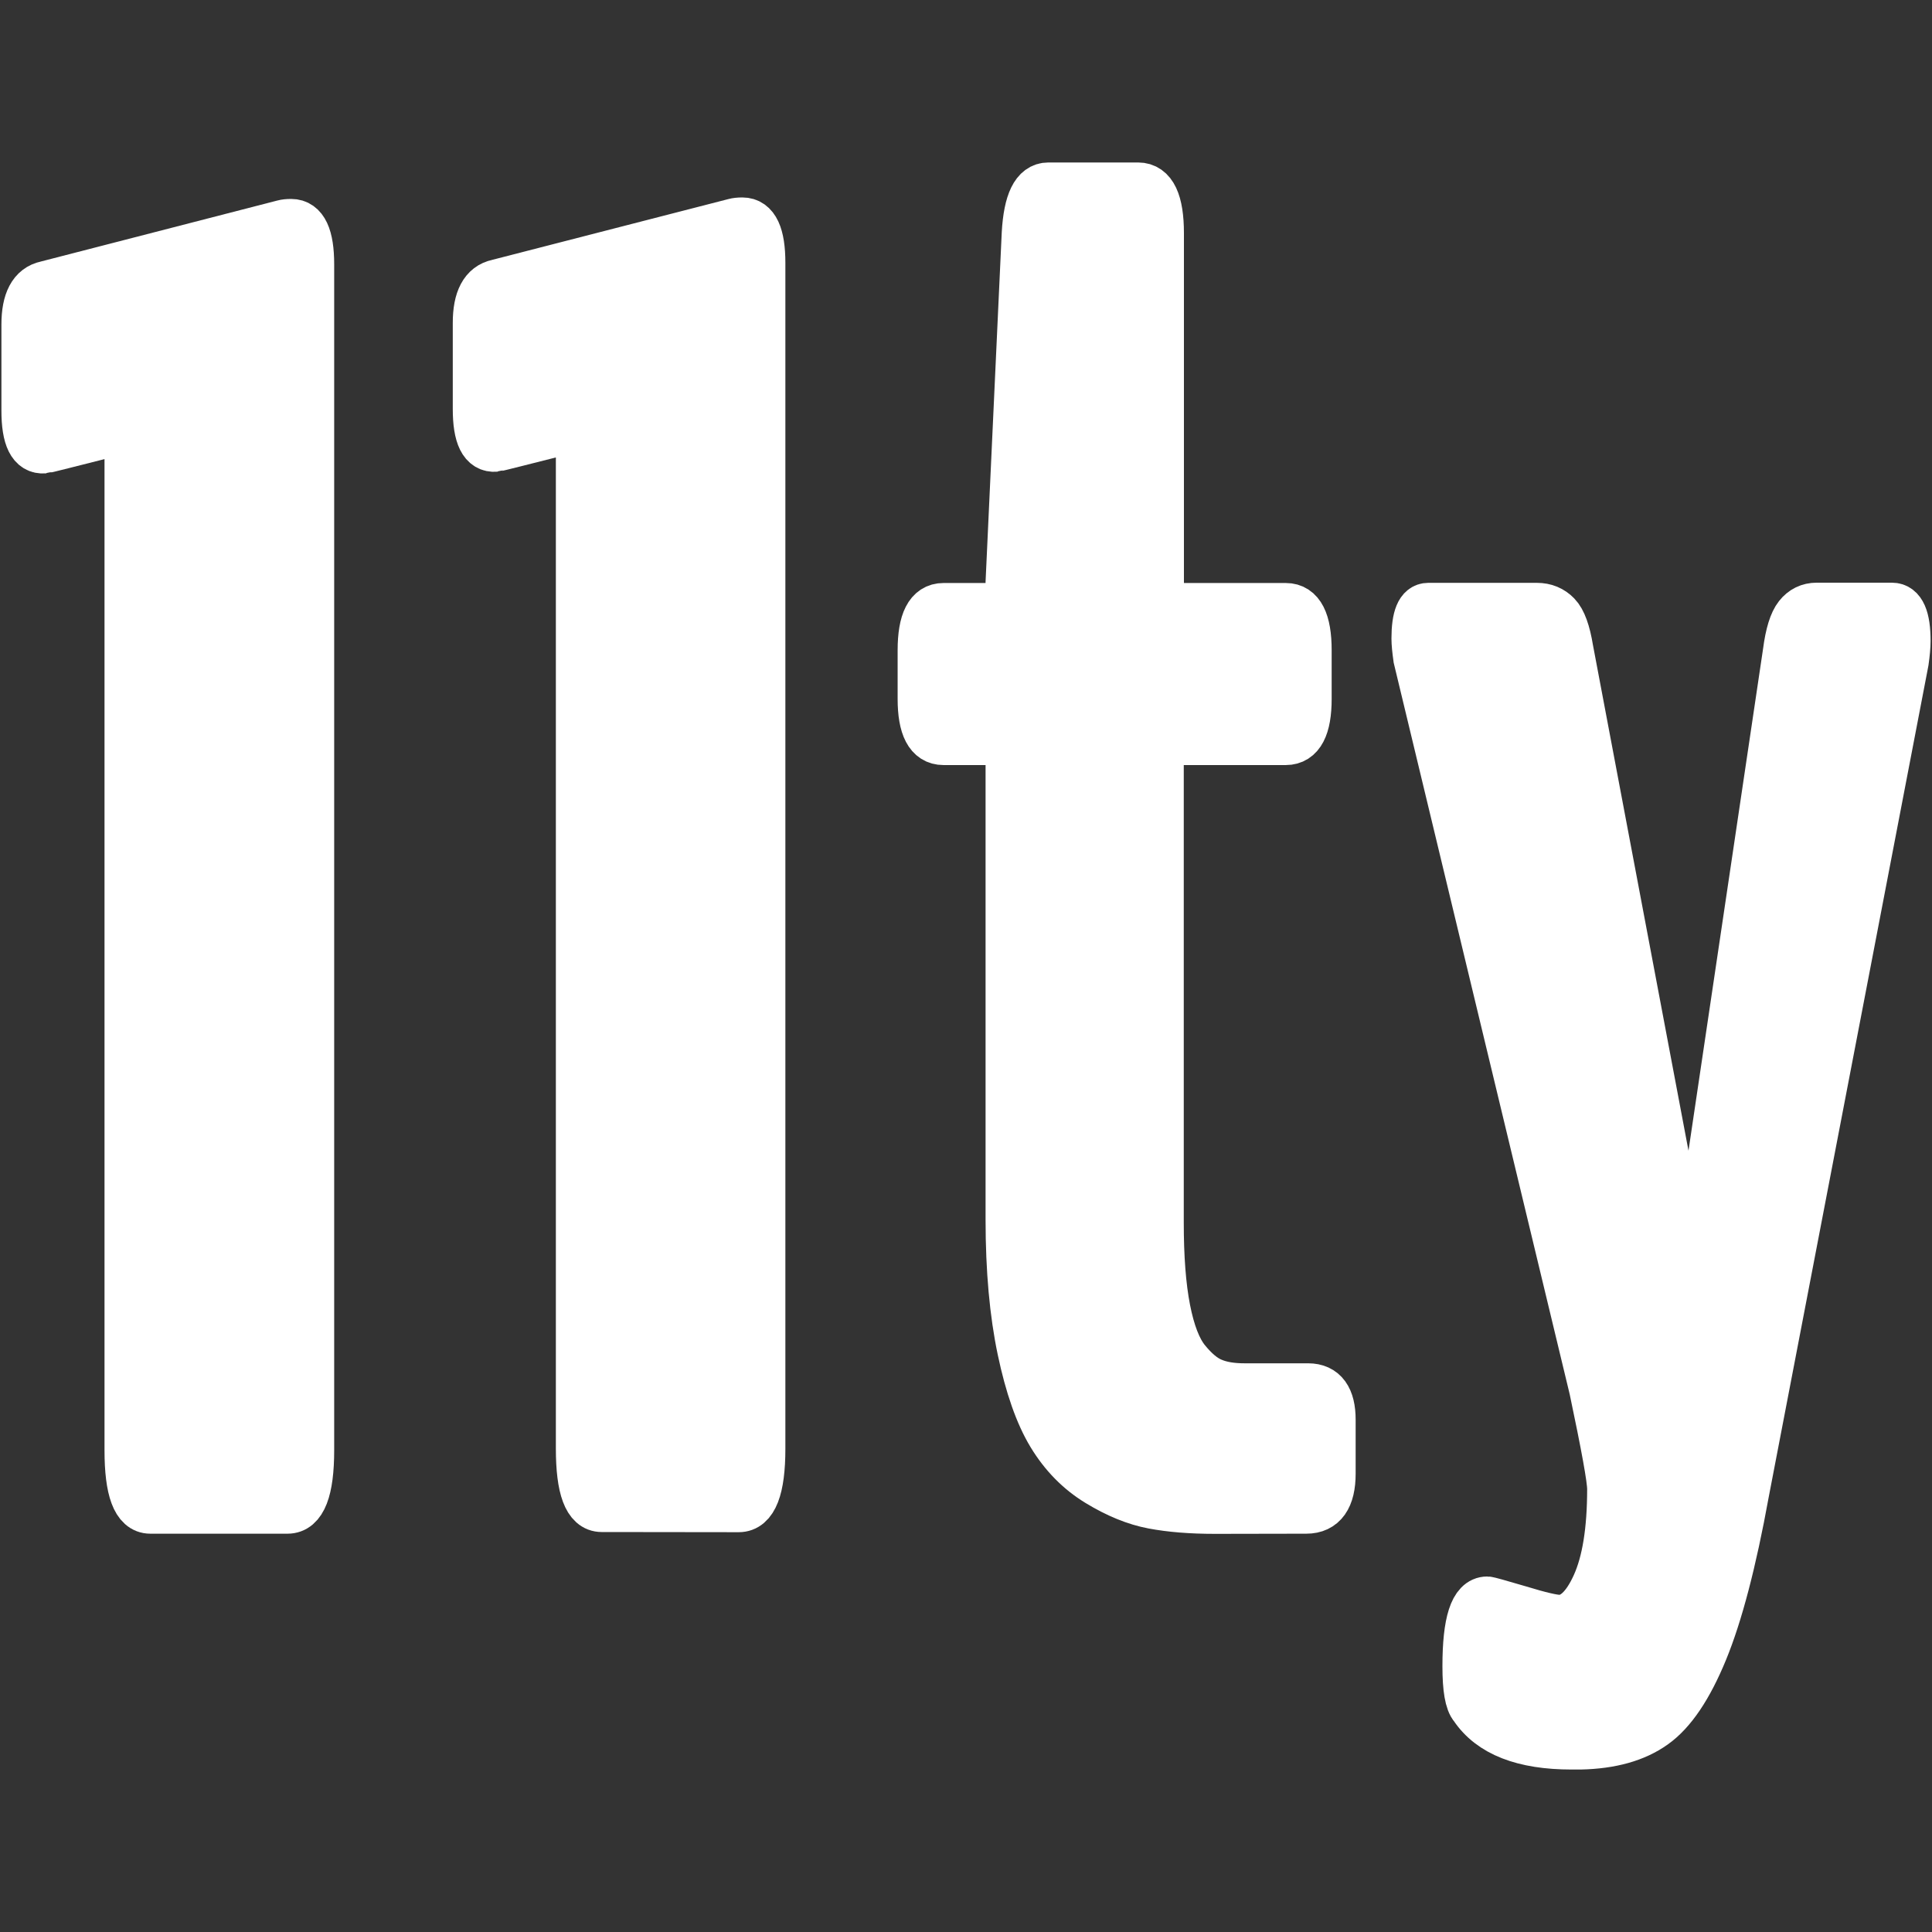 <?xml version="1.0" encoding="UTF-8" standalone="no"?>
<svg
   version="1.1"
   x="0"
   y="0"
   viewBox="0 0 1160 1160"
   xml:space="preserve"
   aria-hidden="true"
   focusable="false"
   id="svg12"
   sodipodi:docname="11ty.svg"
   width="1160"
   height="1160"
   inkscape:version="1.1.2 (b8e25be833, 2022-02-05)"
   xmlns:inkscape="http://www.inkscape.org/namespaces/inkscape"
   xmlns:sodipodi="http://sodipodi.sourceforge.net/DTD/sodipodi-0.dtd"
   xmlns="http://www.w3.org/2000/svg"
   xmlns:svg="http://www.w3.org/2000/svg"><rect x="0" y="0" width="1160" height="1160" fill="#333333" stroke="none"/><defs
     id="defs16" /><sodipodi:namedview
     id="namedview14"
     pagecolor="#505050"
     bordercolor="#eeeeee"
     borderopacity="1"
     inkscape:pageshadow="0"
     inkscape:pageopacity="0"
     inkscape:pagecheckerboard="0"
     showgrid="false"
     inkscape:zoom="0.39935956"
     inkscape:cx="582.18213"
     inkscape:cy="490.7858"
     inkscape:window-width="2560"
     inkscape:window-height="1369"
     inkscape:window-x="-8"
     inkscape:window-y="-8"
     inkscape:window-maximized="1"
     inkscape:current-layer="svg12" /><style
     id="style2">.st0{fill:#fff;stroke:#fff;stroke-width:28;stroke-miterlimit:10}</style><g
     id="g10"
     transform="translate(-200.95,-504.25)"><path
       class="st0"
       d="m 562.2,1410.1 c -9,0 -13.5,-12 -13.5,-36.1 V 778.9 c 0,-11.5 -2.3,-16.9 -7,-16.2 -28.4,7.2 -42.7,10.8 -43.1,10.8 -7.9,0.7 -11.8,-7.2 -11.8,-23.7 v -51.7 c 0,-14.3 4.3,-22.4 12.9,-24.2 l 142.2,-36.6 c 1.1,-0.3 2.7,-0.5 4.8,-0.5 7.9,0 11.8,8.4 11.8,25.3 v 712 c 0,24.1 -4.7,36.1 -14,36.1 z m 368.3,1.1 c -14.4,0 -26.8,-1 -37.4,-3 -10.6,-2 -21.6,-6.5 -33.1,-13.5 -11.5,-7 -20.9,-16.6 -28.3,-28.8 -7.4,-12.2 -13.4,-29.3 -18,-51.2 -4.6,-21.9 -7,-47.9 -7,-78.1 V 960.4 c 0,-7.2 -2,-10.8 -5.9,-10.8 h -33.4 c -9,0 -13.5,-8.6 -13.5,-25.8 v -29.1 c 0,-17.6 4.5,-26.4 13.5,-26.4 h 33.4 c 3.9,0 5.9,-4.8 5.9,-14.5 l 9.7,-209.5 c 1.1,-19 5.7,-28.5 14,-28.5 h 53.9 c 9,0 13.5,9.5 13.5,28.5 v 209.5 c 0,9.7 2.1,14.5 6.5,14.5 H 973 c 9,0 13.5,8.8 13.5,26.4 v 29.1 c 0,17.2 -4.5,25.8 -13.5,25.8 h -68.9 c -2.5,0 -4.2,0.6 -5.1,1.9 -0.9,1.2 -1.3,4.2 -1.3,8.9 v 277.9 c 0,20.8 1.3,38.2 4,52 2.7,13.8 6.6,24 11.8,30.4 5.2,6.4 10.4,10.8 15.6,12.9 5.2,2.2 11.6,3.2 19.1,3.2 h 38.2 c 9.7,0 14.5,6.7 14.5,19.9 v 32.3 c 0,14.7 -5.2,22.1 -15.6,22.1 z m 206.7,64.6 c 8.2,0 15.4,-6.7 21.5,-20.2 6.1,-13.5 9.2,-32.6 9.2,-57.4 0,-5.8 -3.6,-25.7 -10.8,-59.8 L 1051.5,899.5 c -0.7,-5 -1.1,-9 -1.1,-11.9 0,-12.9 2.7,-19.4 8.1,-19.4 h 65.2 c 5,0 9.1,1.7 12.4,5.1 3.3,3.4 5.8,10.3 7.5,20.7 l 70,370.5 c 1.4,4.3 2.3,6.5 2.7,6.5 1.4,0 2.2,-2 2.2,-5.9 l 54.9,-369.5 c 1.4,-10.8 3.7,-18 6.7,-21.8 3,-3.8 6.9,-5.7 11.6,-5.7 h 45.2 c 6.1,0 9.2,7 9.2,21 0,3.2 -0.4,7.4 -1.1,12.4 l -95.9,499.3 c -7.5,41.3 -15.8,72.9 -24.8,94.8 -9,21.9 -19,36.8 -30.2,44.7 -11.1,7.9 -25.8,12 -44.2,12.4 h -5.4 c -29.1,0 -48.8,-7.7 -59.2,-23.2 -2.9,-3.2 -4.3,-11.5 -4.3,-24.8 0,-26.6 4.3,-39.9 12.9,-39.9 0.7,0 7.2,1.8 19.4,5.4 12.4,3.8 20.3,5.6 23.9,5.6 z"
       id="path4" /><g
       id="g8"><path
         class="st0"
         d="m 291.2,1411.1 c -9,0 -13.5,-12 -13.5,-36.1 V 779.9 c 0,-11.5 -2.3,-16.9 -7,-16.2 -28.4,7.2 -42.7,10.8 -43.1,10.8 -7.9,0.7 -11.8,-7.2 -11.8,-23.7 v -51.7 c 0,-14.3 4.3,-22.4 12.9,-24.2 L 371,638.2 c 1.1,-0.3 2.7,-0.5 4.8,-0.5 7.9,0 11.8,8.4 11.8,25.3 v 712 c 0,24.1 -4.7,36.1 -14,36.1 z"
         id="path6" /></g></g></svg>

